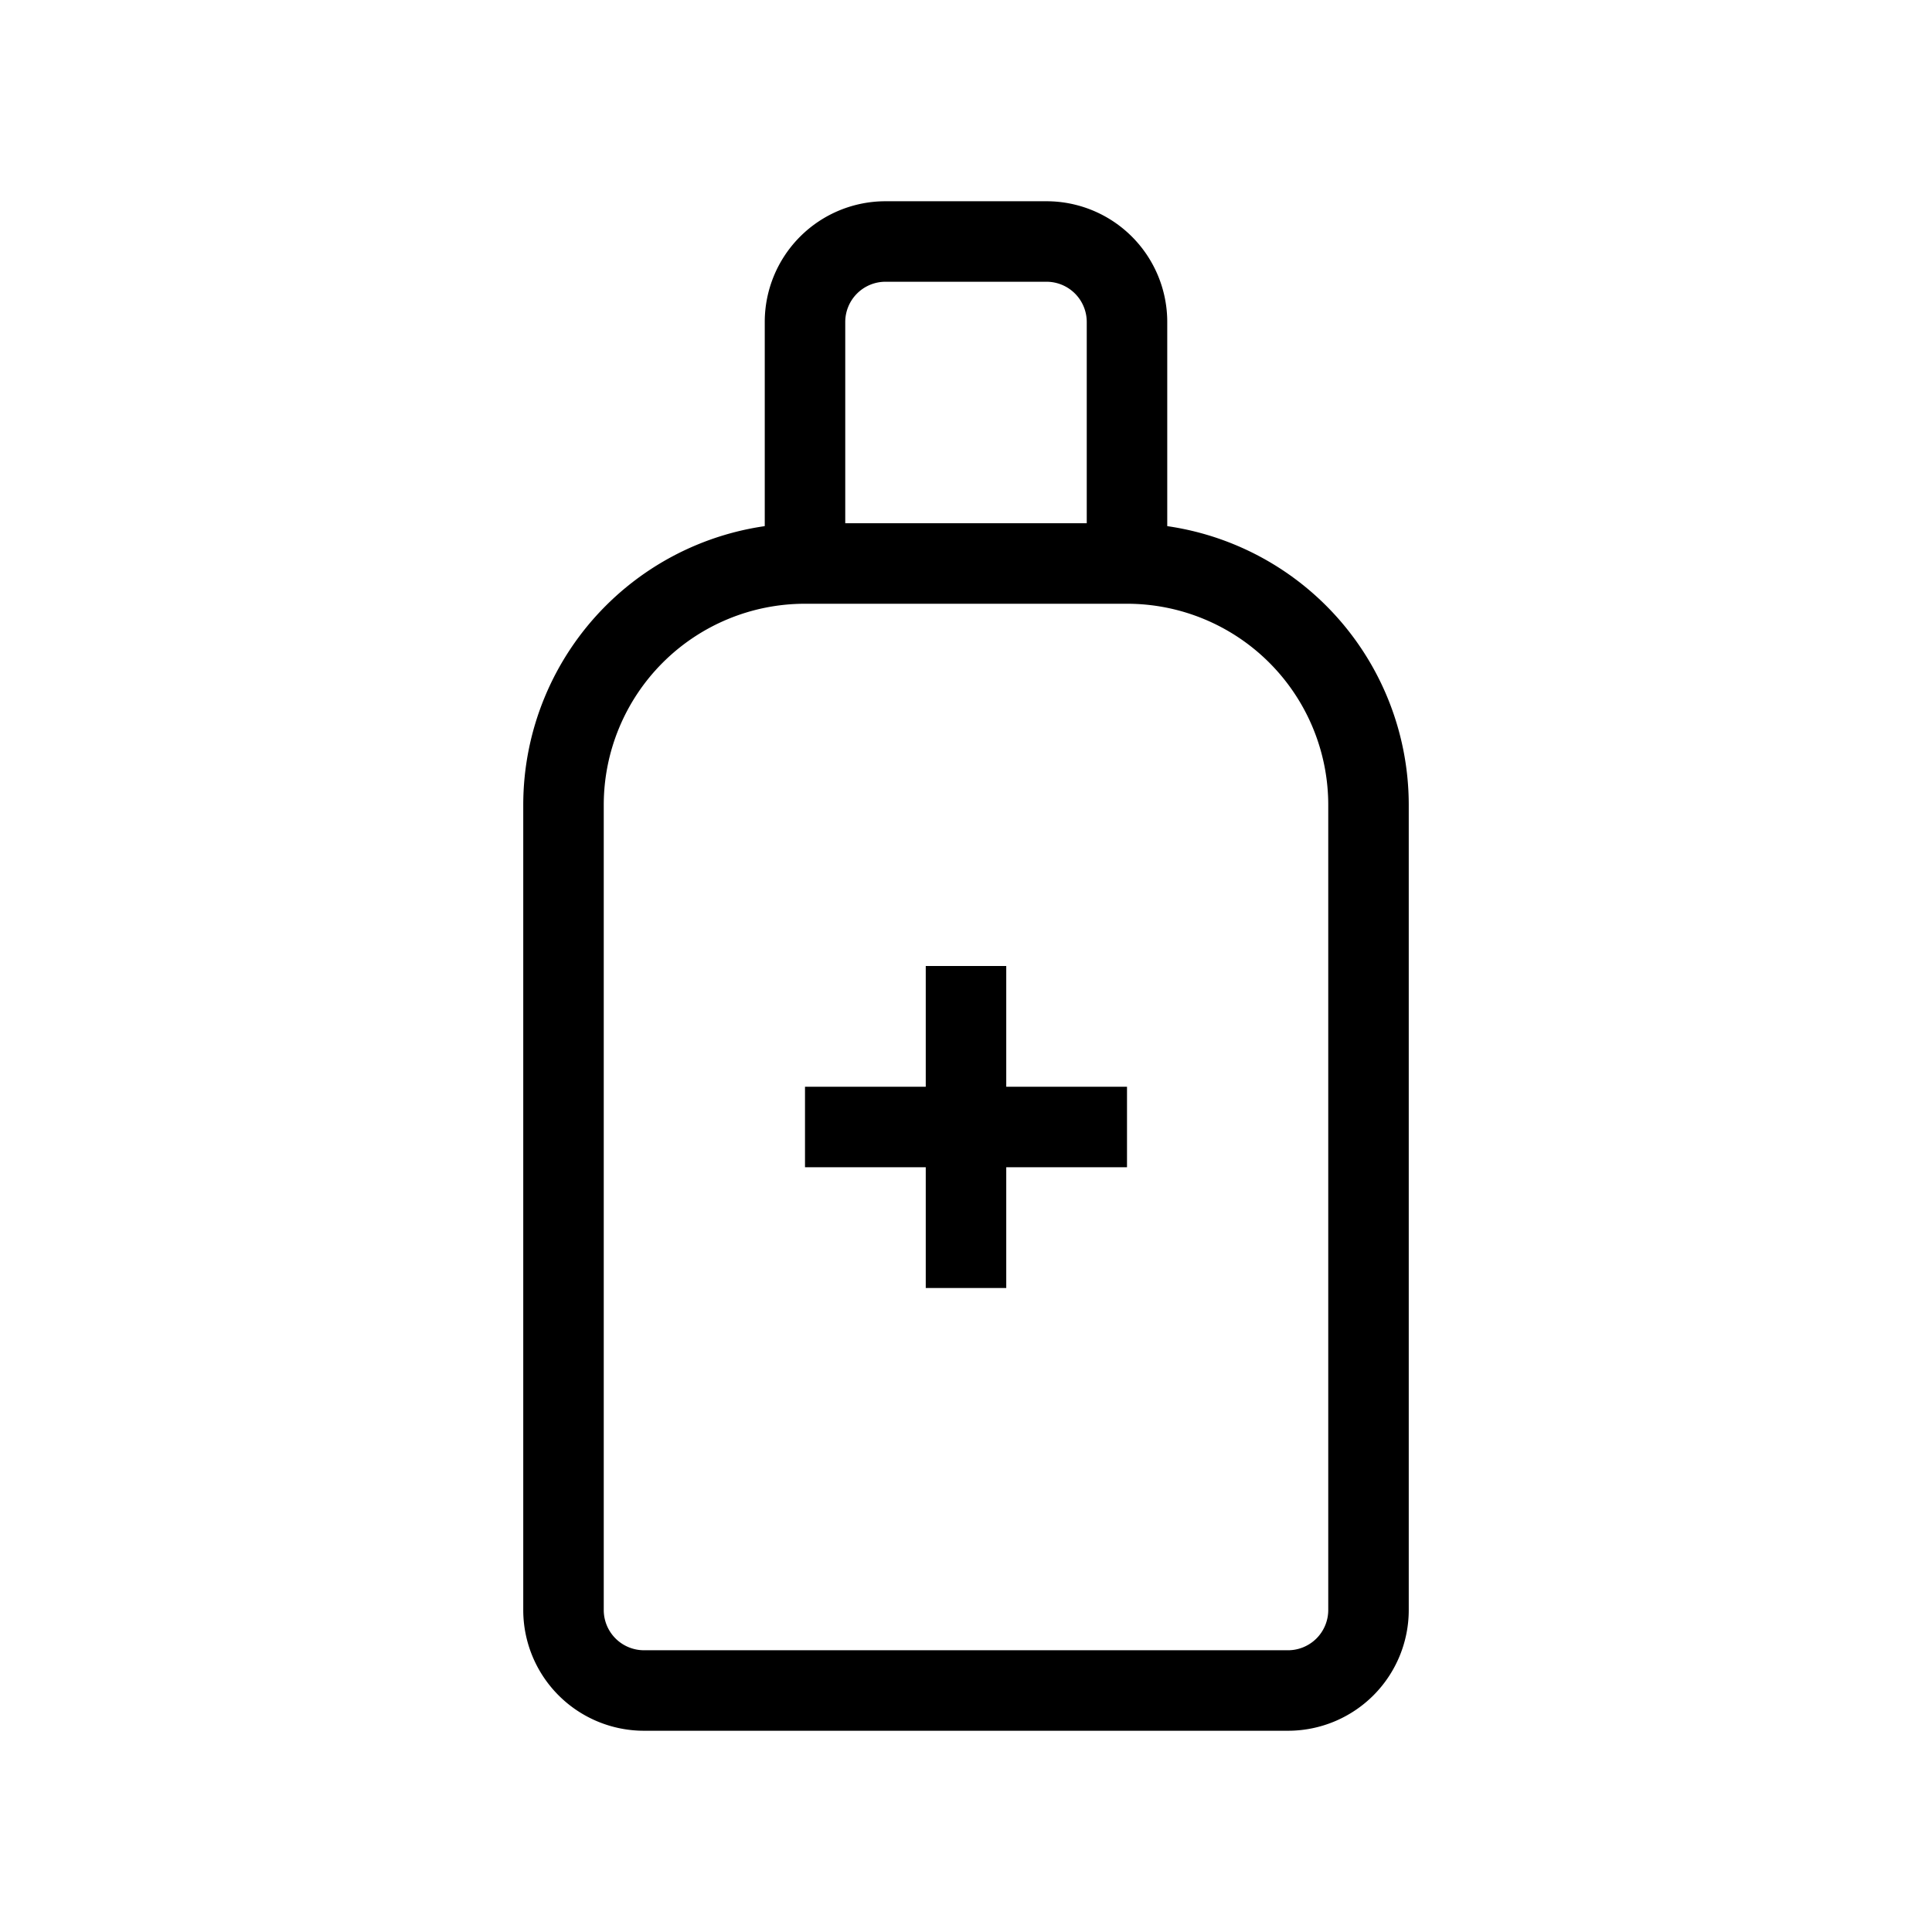 <svg xmlns="http://www.w3.org/2000/svg" viewBox="0 0 24 24" strokeWidth="2" stroke="currentColor" fill="none" strokeLinecap="round" strokeLinejoin="round">
<path stroke="none" d="M0 0h24v24H0z" fill="none"/>
<path d="M8 21h8a1 1 0 0 0 1 -1v-10a3 3 0 0 0 -3 -3h-4a3 3 0 0 0 -3 3v10a1 1 0 0 0 1 1z"/>
<path d="M10 14h4"/>
<path d="M12 12v4"/>
<path d="M10 7v-3a1 1 0 0 1 1 -1h2a1 1 0 0 1 1 1v3"/>
</svg>